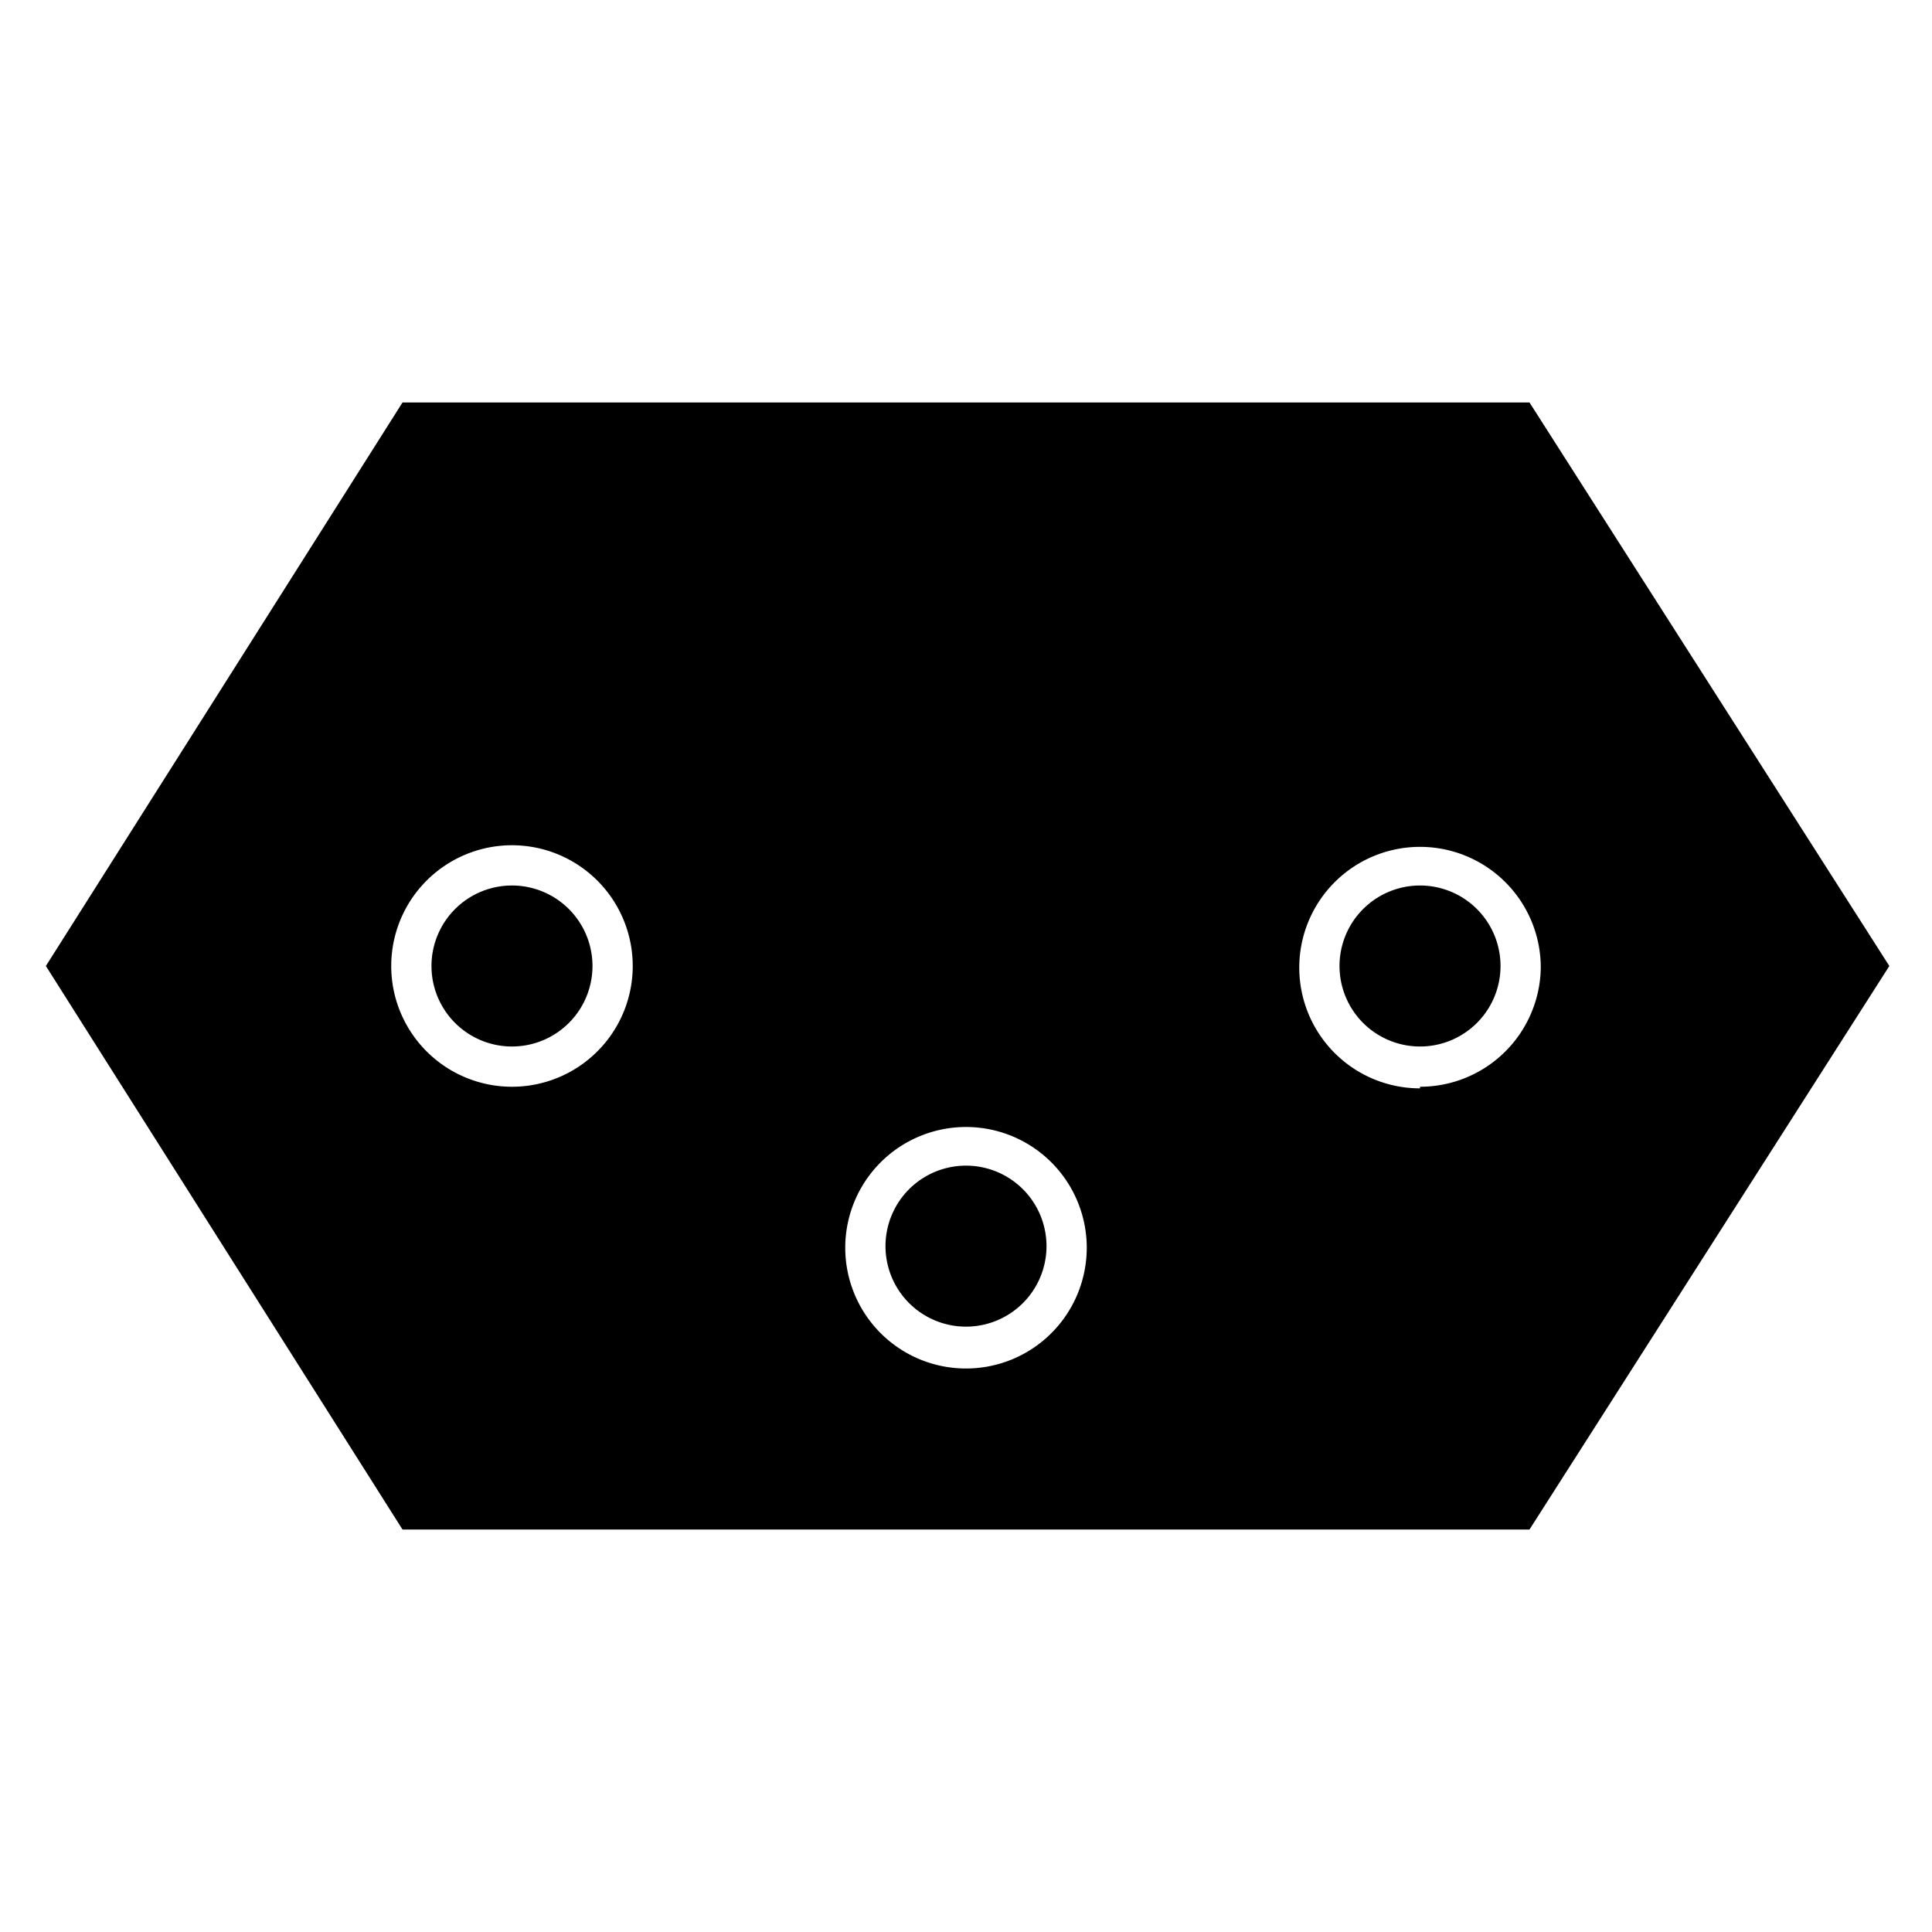 <svg id="Layer_1" data-name="Layer 1" xmlns="http://www.w3.org/2000/svg" viewBox="0 0 24 24"><title>iconoteka_power_socket_n_l_f</title><path d="M6.36,11a1,1,0,1,0,1,1A1,1,0,0,0,6.36,11ZM12,14.48a1,1,0,1,0,1,1A1,1,0,0,0,12,14.48ZM17.64,11a1,1,0,1,0,1,1A1,1,0,0,0,17.64,11ZM19,5H5L.57,12,5,19H19l4.47-7ZM6.36,13.5A1.5,1.5,0,1,1,7.86,12,1.5,1.5,0,0,1,6.36,13.5ZM12,17a1.5,1.5,0,1,1,1.5-1.5A1.5,1.5,0,0,1,12,17Zm5.64-3.48a1.5,1.5,0,1,1,1.5-1.5A1.5,1.5,0,0,1,17.64,13.5Z"/></svg>